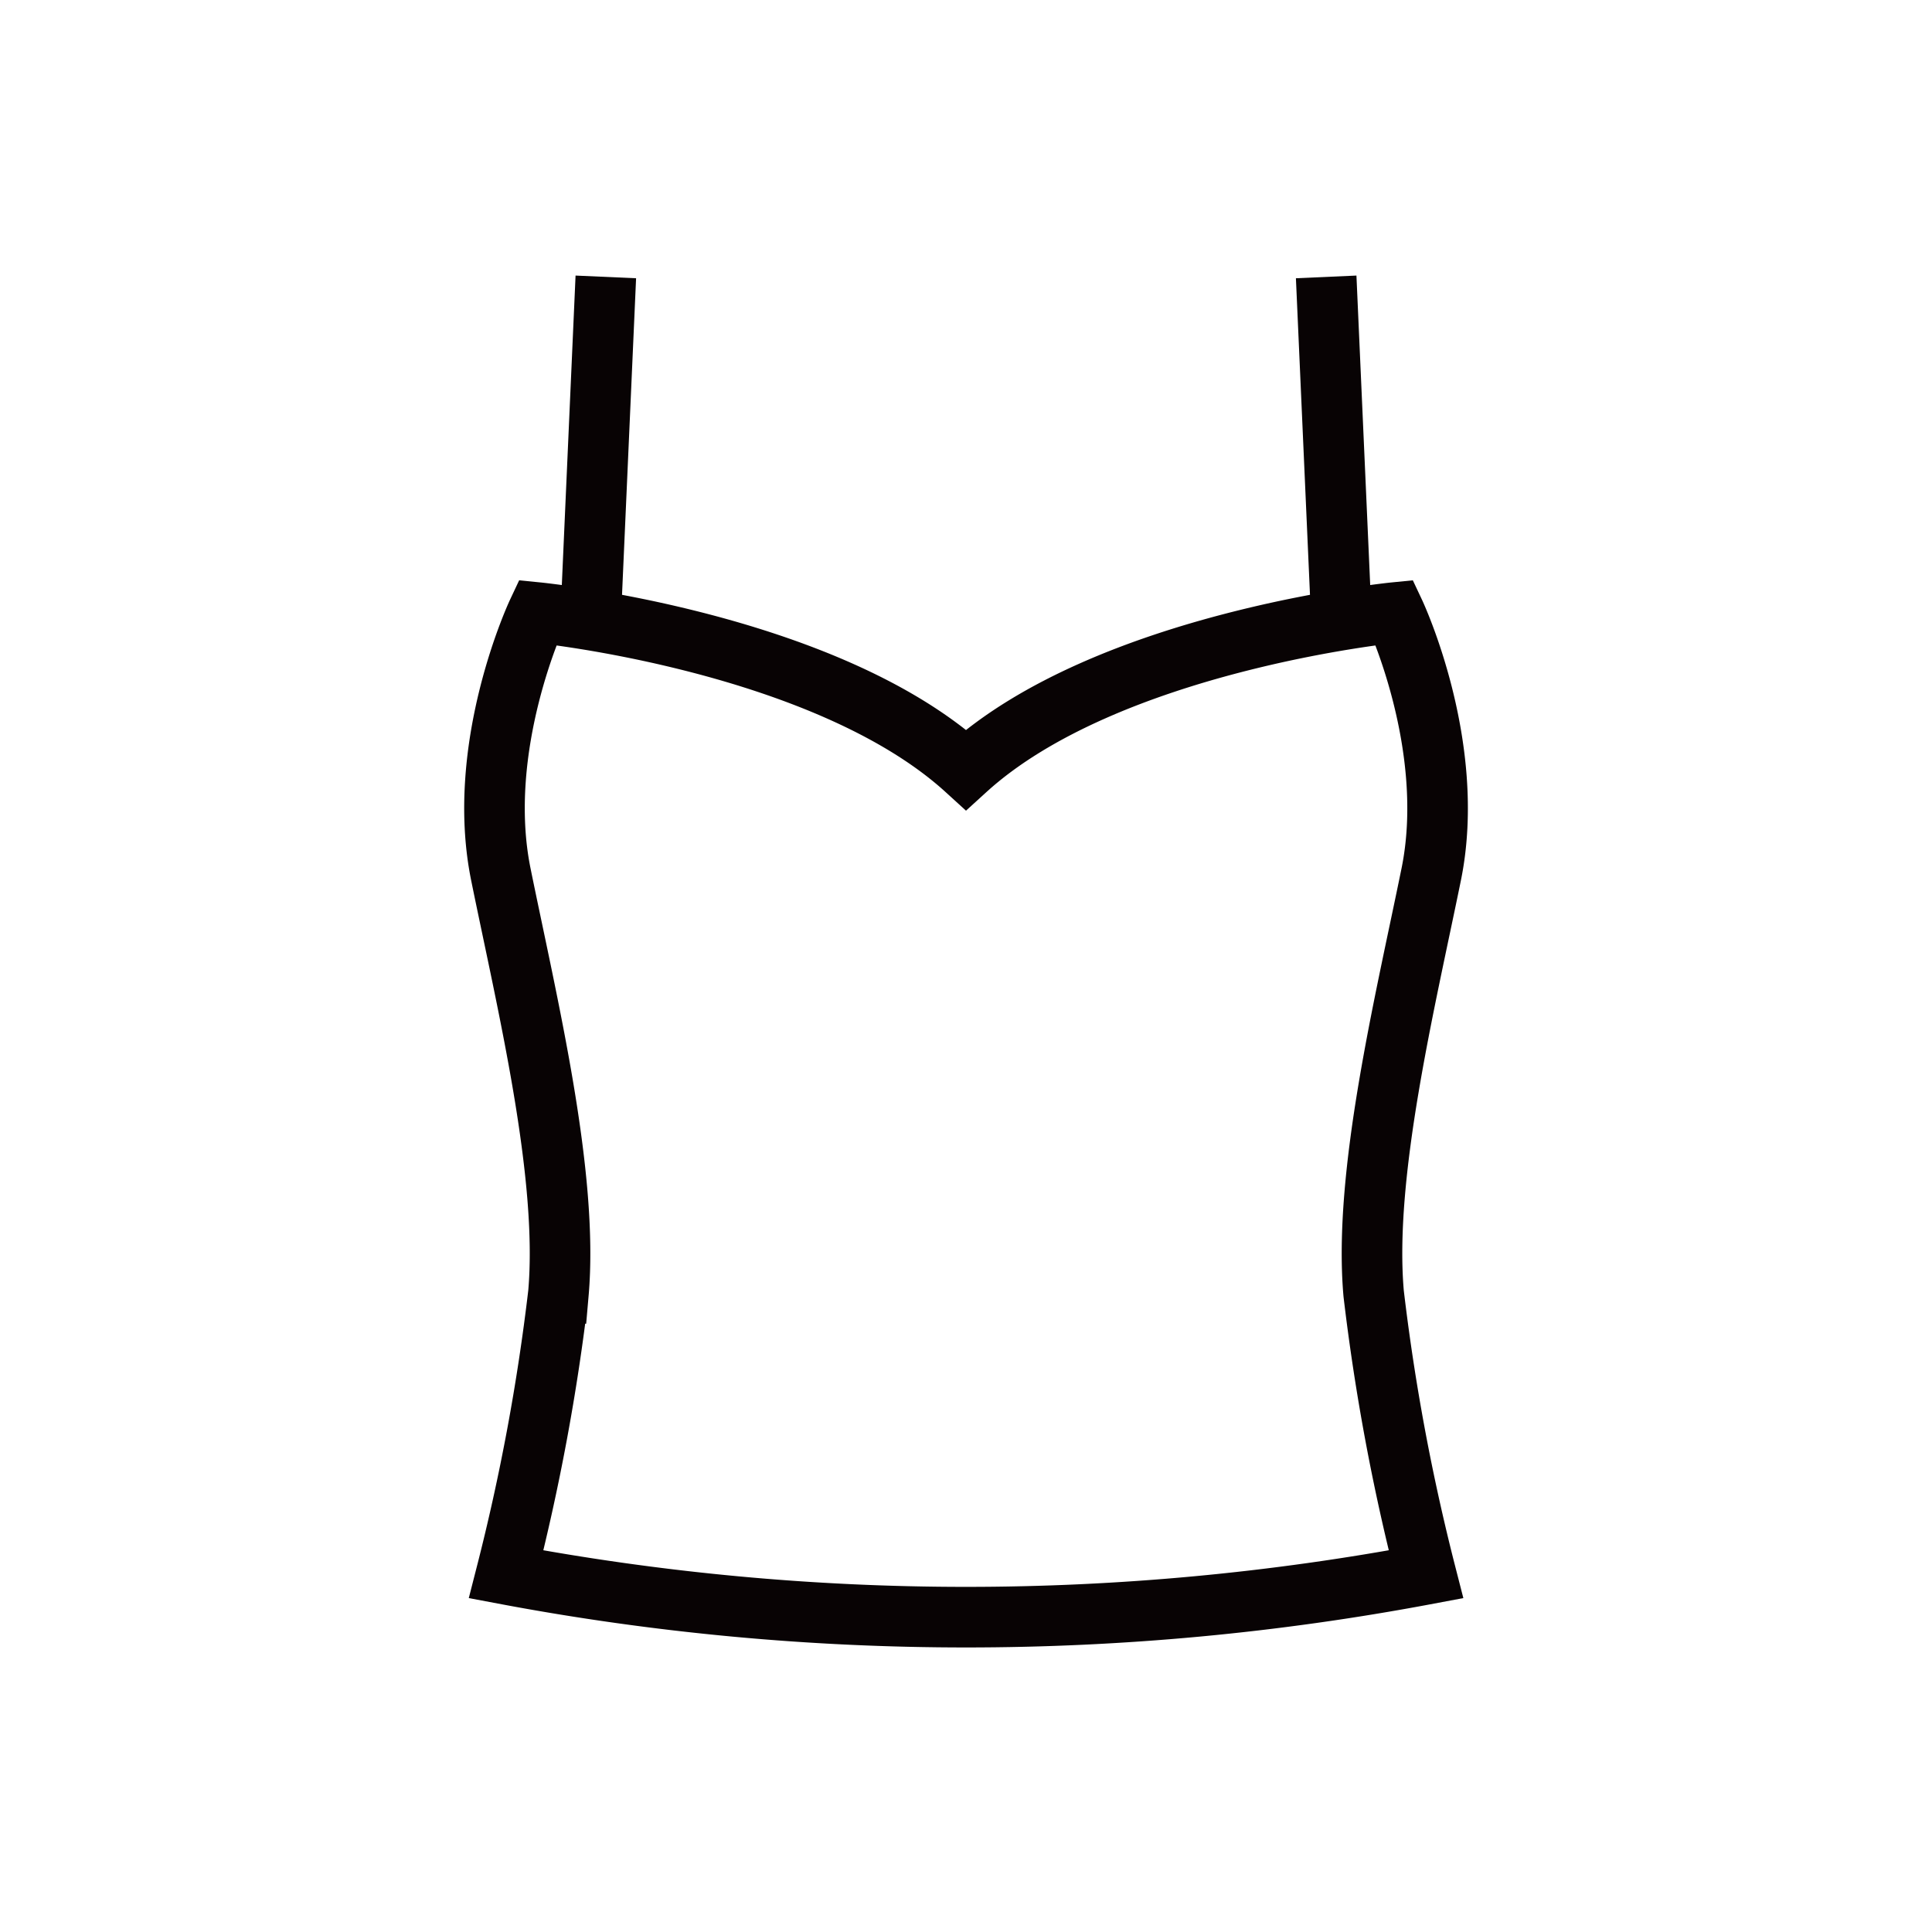 <svg height="45mm" viewBox="0 0 127.559 127.559" width="45mm" xmlns="http://www.w3.org/2000/svg"><g fill="none" stroke="#080304" stroke-miterlimit="10" stroke-width="4"><path d="m92.074 40.445s-18.974 1.887-28.294 10.374c-9.317-8.487-28.295-10.374-28.295-10.374s-4.141 8.8-2.416 17.289 4.486 19.8 3.8 27.662a141.161 141.161 0 0 1 -3.451 18.546 164.15 164.15 0 0 0 30.366 2.83 164.132 164.132 0 0 0 30.365-2.83 141.161 141.161 0 0 1 -3.455-18.542c-.69-7.858 2.07-19.175 3.8-27.662s-2.42-17.293-2.42-17.293z"/><path d="m39.029 40.122.97-21.839"/><path d="m88.531 40.122-.971-21.839"/></g></svg>